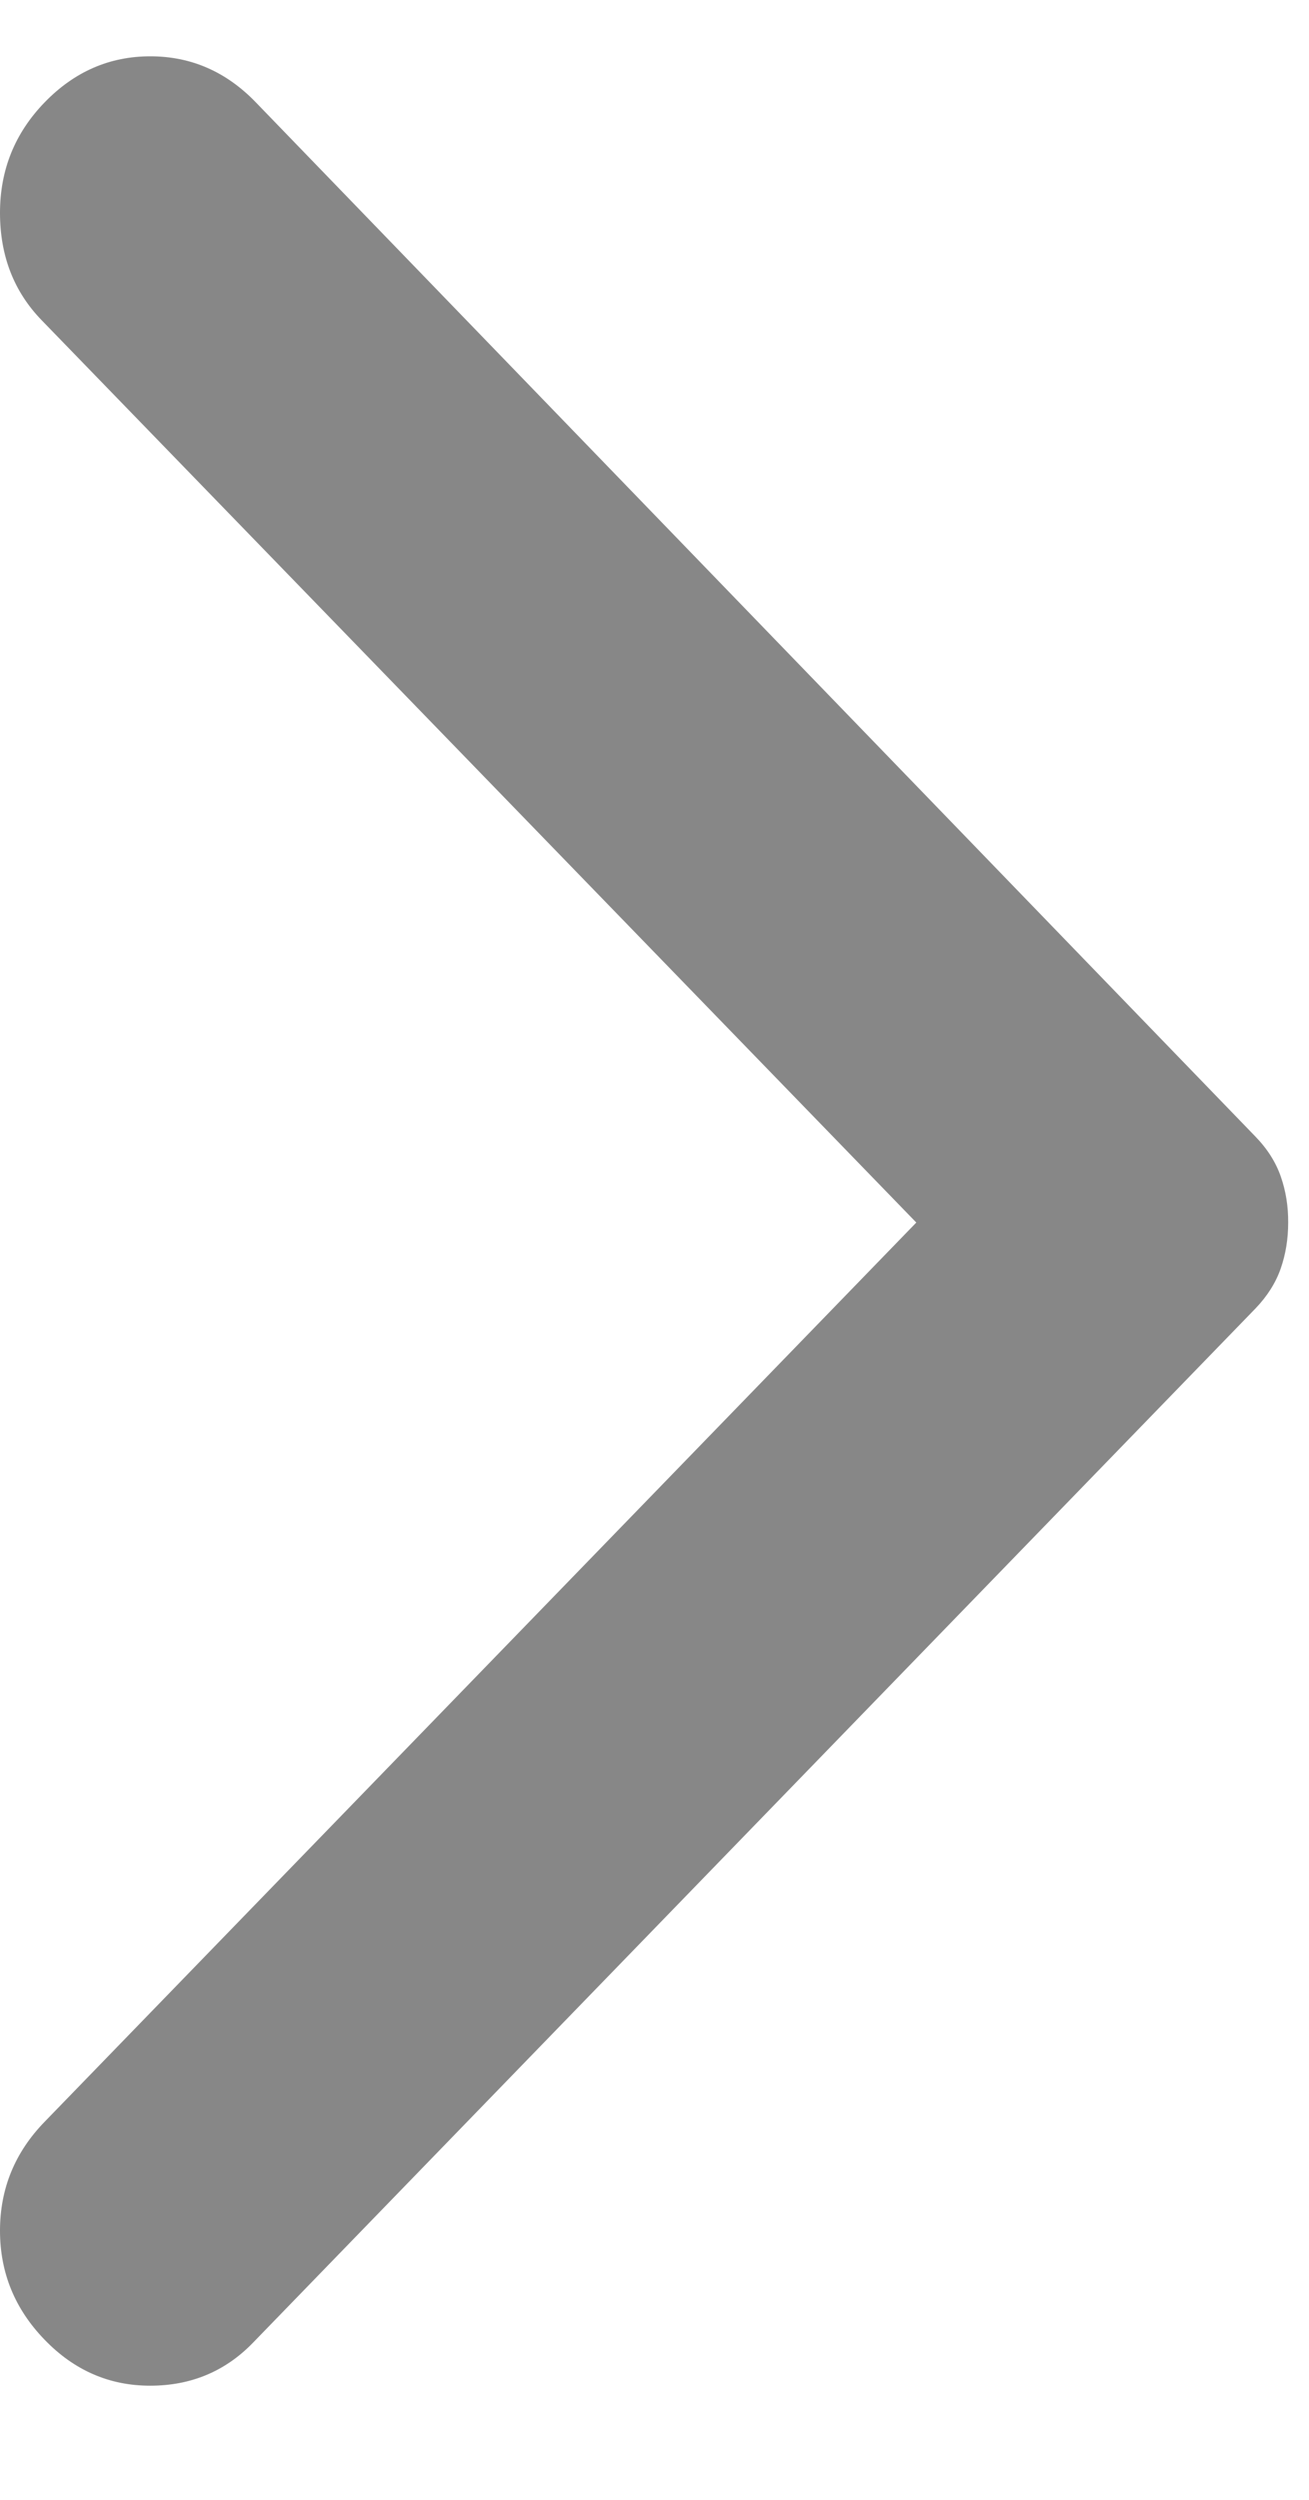 <svg width="11" height="21" viewBox="0 0 11 21" fill="none" xmlns="http://www.w3.org/2000/svg">
<path d="M0.375 19.655C0.125 19.397 0 19.092 0 18.739C0 18.386 0.125 18.081 0.375 17.824L7.7 10.27L0.35 2.69C0.117 2.45 0 2.149 0 1.788C0 1.427 0.125 1.118 0.375 0.86C0.625 0.602 0.921 0.473 1.263 0.473C1.605 0.473 1.901 0.602 2.15 0.86L10.55 9.548C10.65 9.651 10.721 9.763 10.763 9.884C10.805 10.004 10.826 10.133 10.825 10.27C10.825 10.408 10.804 10.537 10.762 10.657C10.72 10.777 10.649 10.889 10.55 10.992L2.125 19.681C1.892 19.921 1.604 20.041 1.262 20.041C0.92 20.041 0.624 19.913 0.375 19.655Z" fill="black" fill-opacity="0.47"/>
</svg>
